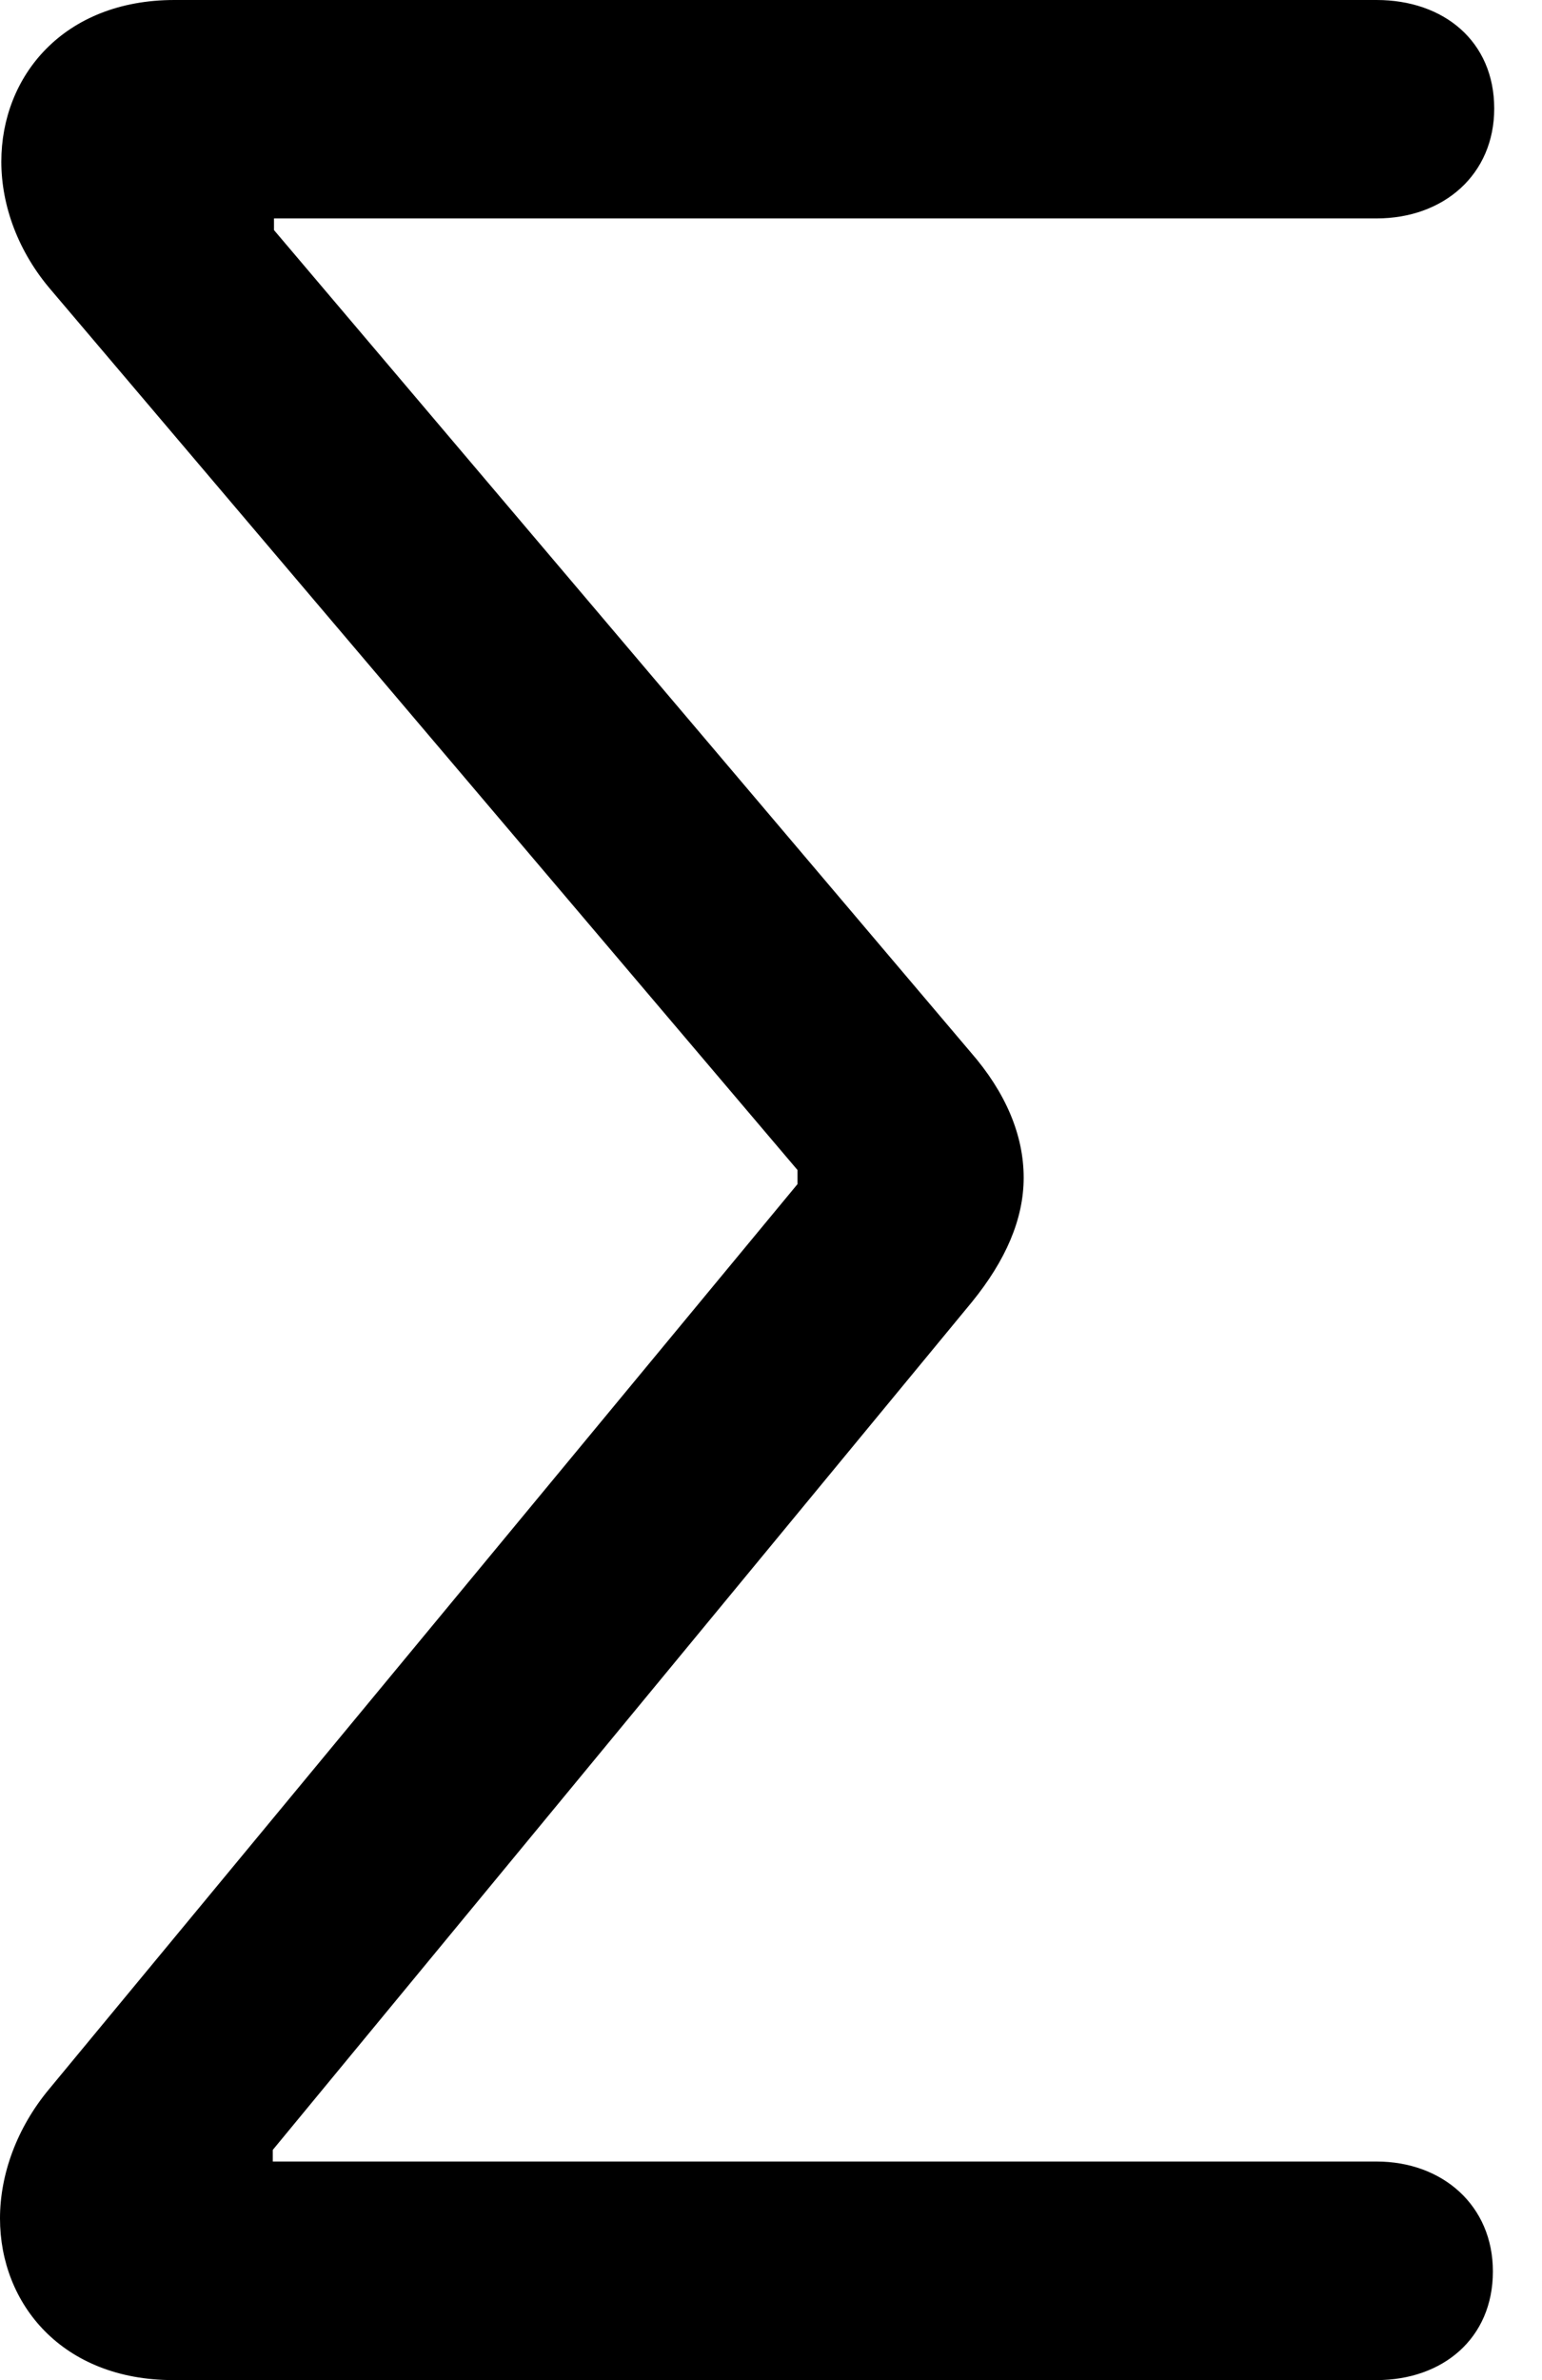 <svg version="1.1" xmlns="http://www.w3.org/2000/svg" xmlns:xlink="http://www.w3.org/1999/xlink" width="11.65" height="17.979" viewBox="0 0 11.65 17.979">
 <g>
  <rect height="17.979" opacity="0" width="11.65" x="0" y="0"/>
  <path d="M1.309 17.979L10.4 17.979C10.898 17.979 11.279 17.666 11.279 17.158C11.279 16.66 10.898 16.328 10.4 16.328L2.061 16.328L2.061 16.24L7.344 9.834C7.598 9.521 7.734 9.209 7.734 8.896C7.734 8.574 7.598 8.252 7.334 7.949L2.07 1.738L2.07 1.65L10.4 1.65C10.908 1.65 11.289 1.318 11.289 0.82C11.289 0.312 10.908 0 10.4 0L1.318 0C0.479 0 0.01 0.576 0.01 1.221C0.01 1.553 0.137 1.904 0.391 2.197L6.025 8.838L6.025 8.945L0.371 15.781C0.127 16.074 0 16.426 0 16.758C0 17.402 0.469 17.979 1.309 17.979Z" fill="currentColor"/>
 </g>
</svg>
